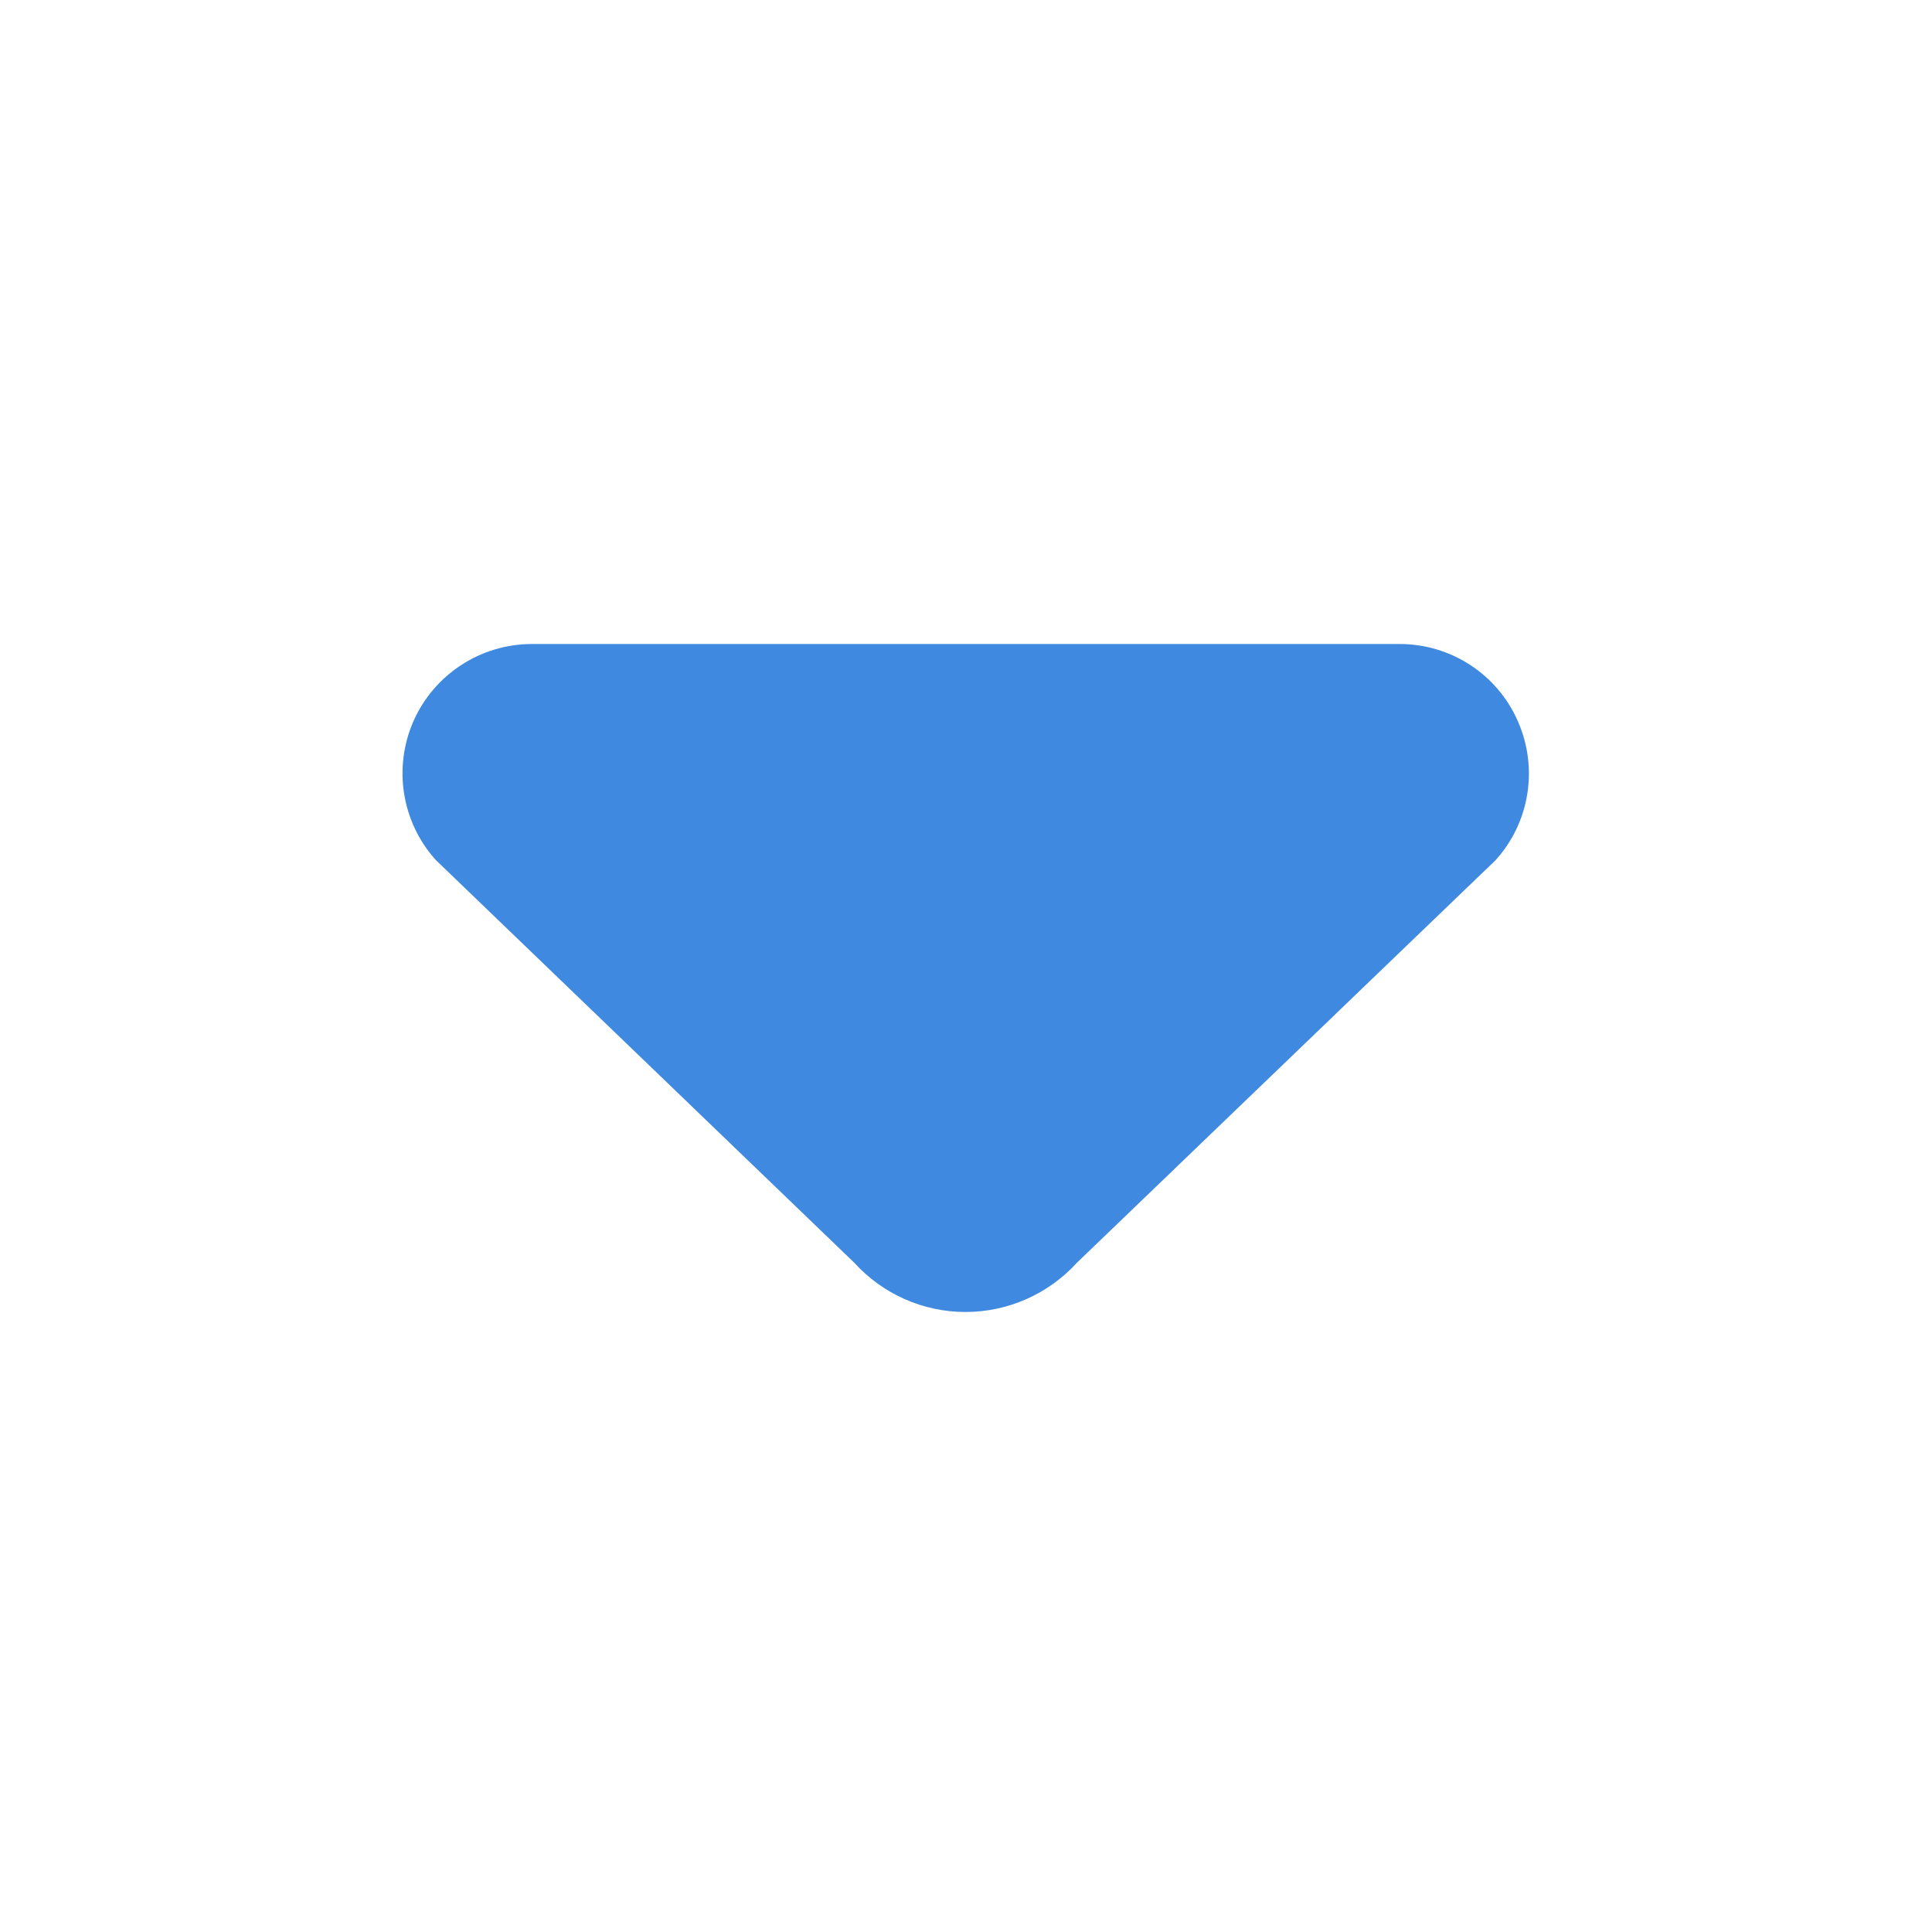 <svg width="12" height="12" viewBox="0 0 12 12" fill="none" xmlns="http://www.w3.org/2000/svg">
    <path fill-rule="evenodd" clip-rule="evenodd"
        d="M6.689 7.843L9.289 5.343C9.502 5.108 9.556 4.769 9.427 4.478C9.299 4.187 9.011 4 8.693 4H3.302C2.985 4.001 2.698 4.188 2.569 4.477C2.441 4.767 2.494 5.105 2.706 5.341L5.306 7.843C5.483 8.038 5.734 8.149 5.997 8.149C6.26 8.149 6.511 8.038 6.689 7.843Z"
        fill="#3F8AE0" />
</svg>
